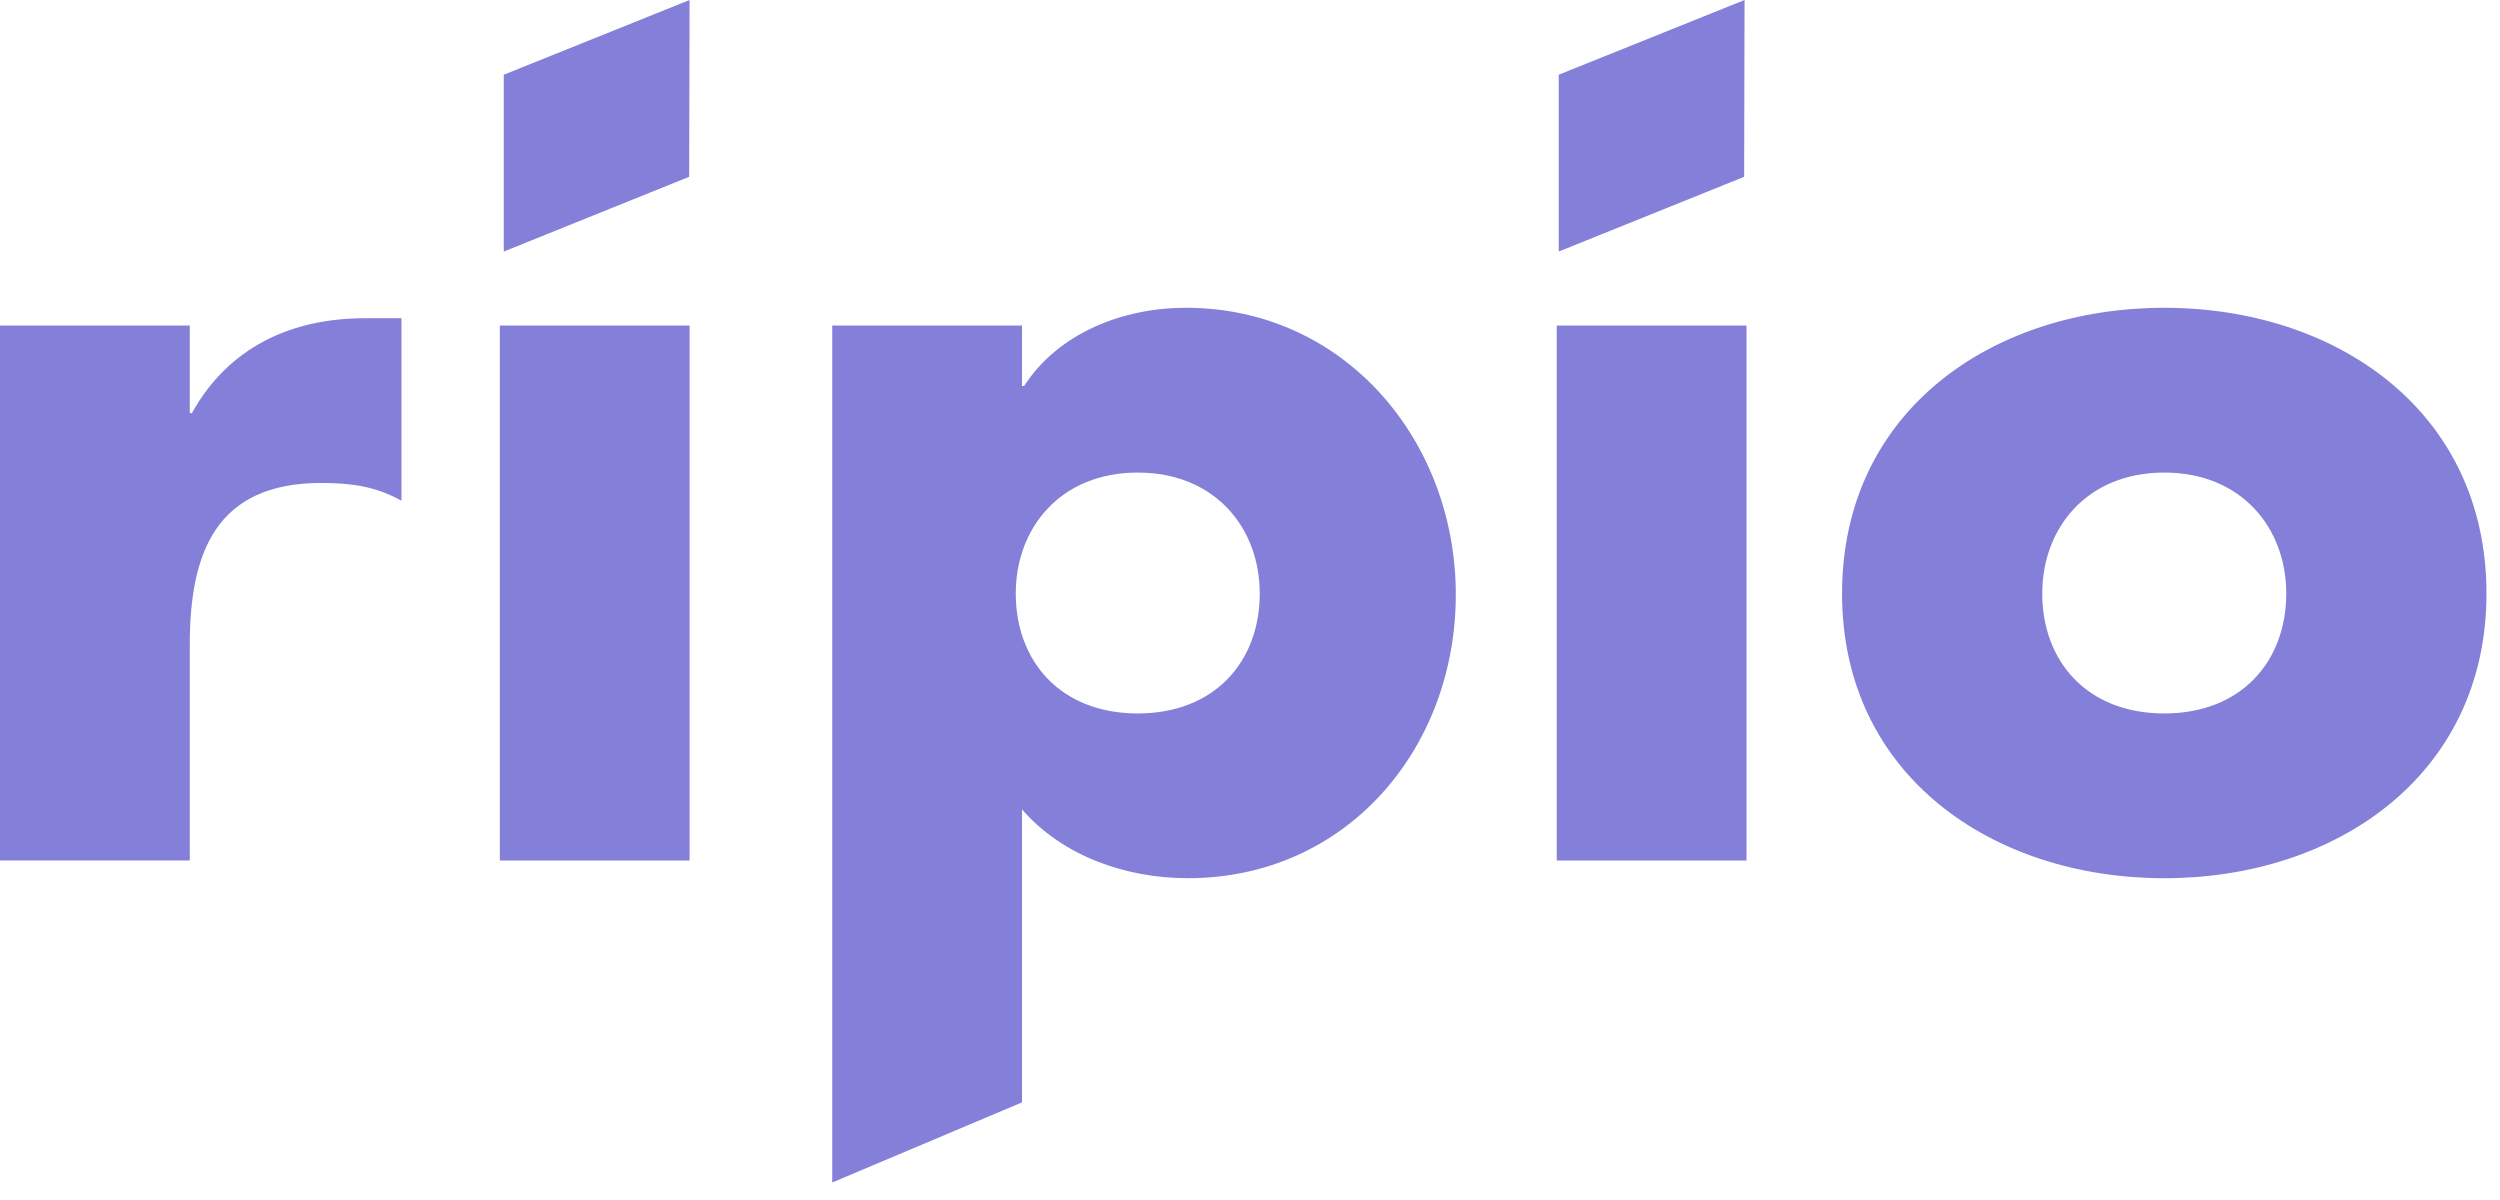 <svg xmlns="http://www.w3.org/2000/svg" width="100" height="48" viewBox="0 0 100 48">
    <path fill="#847fd8" fill-rule="nonzero" d="M7.591 16.525h.084c1.46-2.628 3.963-3.796 6.924-3.796h1.46v7.3c-1.043-.585-2.044-.71-3.212-.71-4.213 0-5.256 2.794-5.256 6.465v8.635H0V13.02h7.591v3.504zm12.402-3.504h7.591V34.42h-7.591V13.02zM40.88 15.44h.084c1.376-2.127 3.962-3.129 6.465-3.129 6.382 0 10.803 5.34 10.803 11.47 0 6.173-4.38 11.347-10.72 11.347-2.46 0-5.005-.876-6.632-2.753v11.72L33.289 47.3V13.02h7.591v2.419zm-.25 8.301c0 2.711 1.793 4.797 4.88 4.797 3.087 0 4.88-2.086 4.88-4.797 0-2.628-1.793-4.838-4.88-4.838-3.087-.001-4.88 2.21-4.88 4.838zm21.64-10.72h7.591V34.42H62.27V13.02zm37.189 10.72c0 7.258-6.006 11.388-12.888 11.388-6.84 0-12.889-4.089-12.889-11.388 0-7.299 6.006-11.429 12.889-11.429 6.882 0 12.888 4.13 12.888 11.43zm-17.769 0c0 2.711 1.794 4.797 4.88 4.797 3.087 0 4.88-2.086 4.88-4.797 0-2.628-1.793-4.838-4.88-4.838-3.086-.001-4.88 2.21-4.88 4.838zM27.567 7.072l-7.416 2.99V2.989L27.583 0l-.016 7.072zm42.199 0l-7.417 2.99V2.989L69.782 0l-.016 7.072z"/>
</svg>
